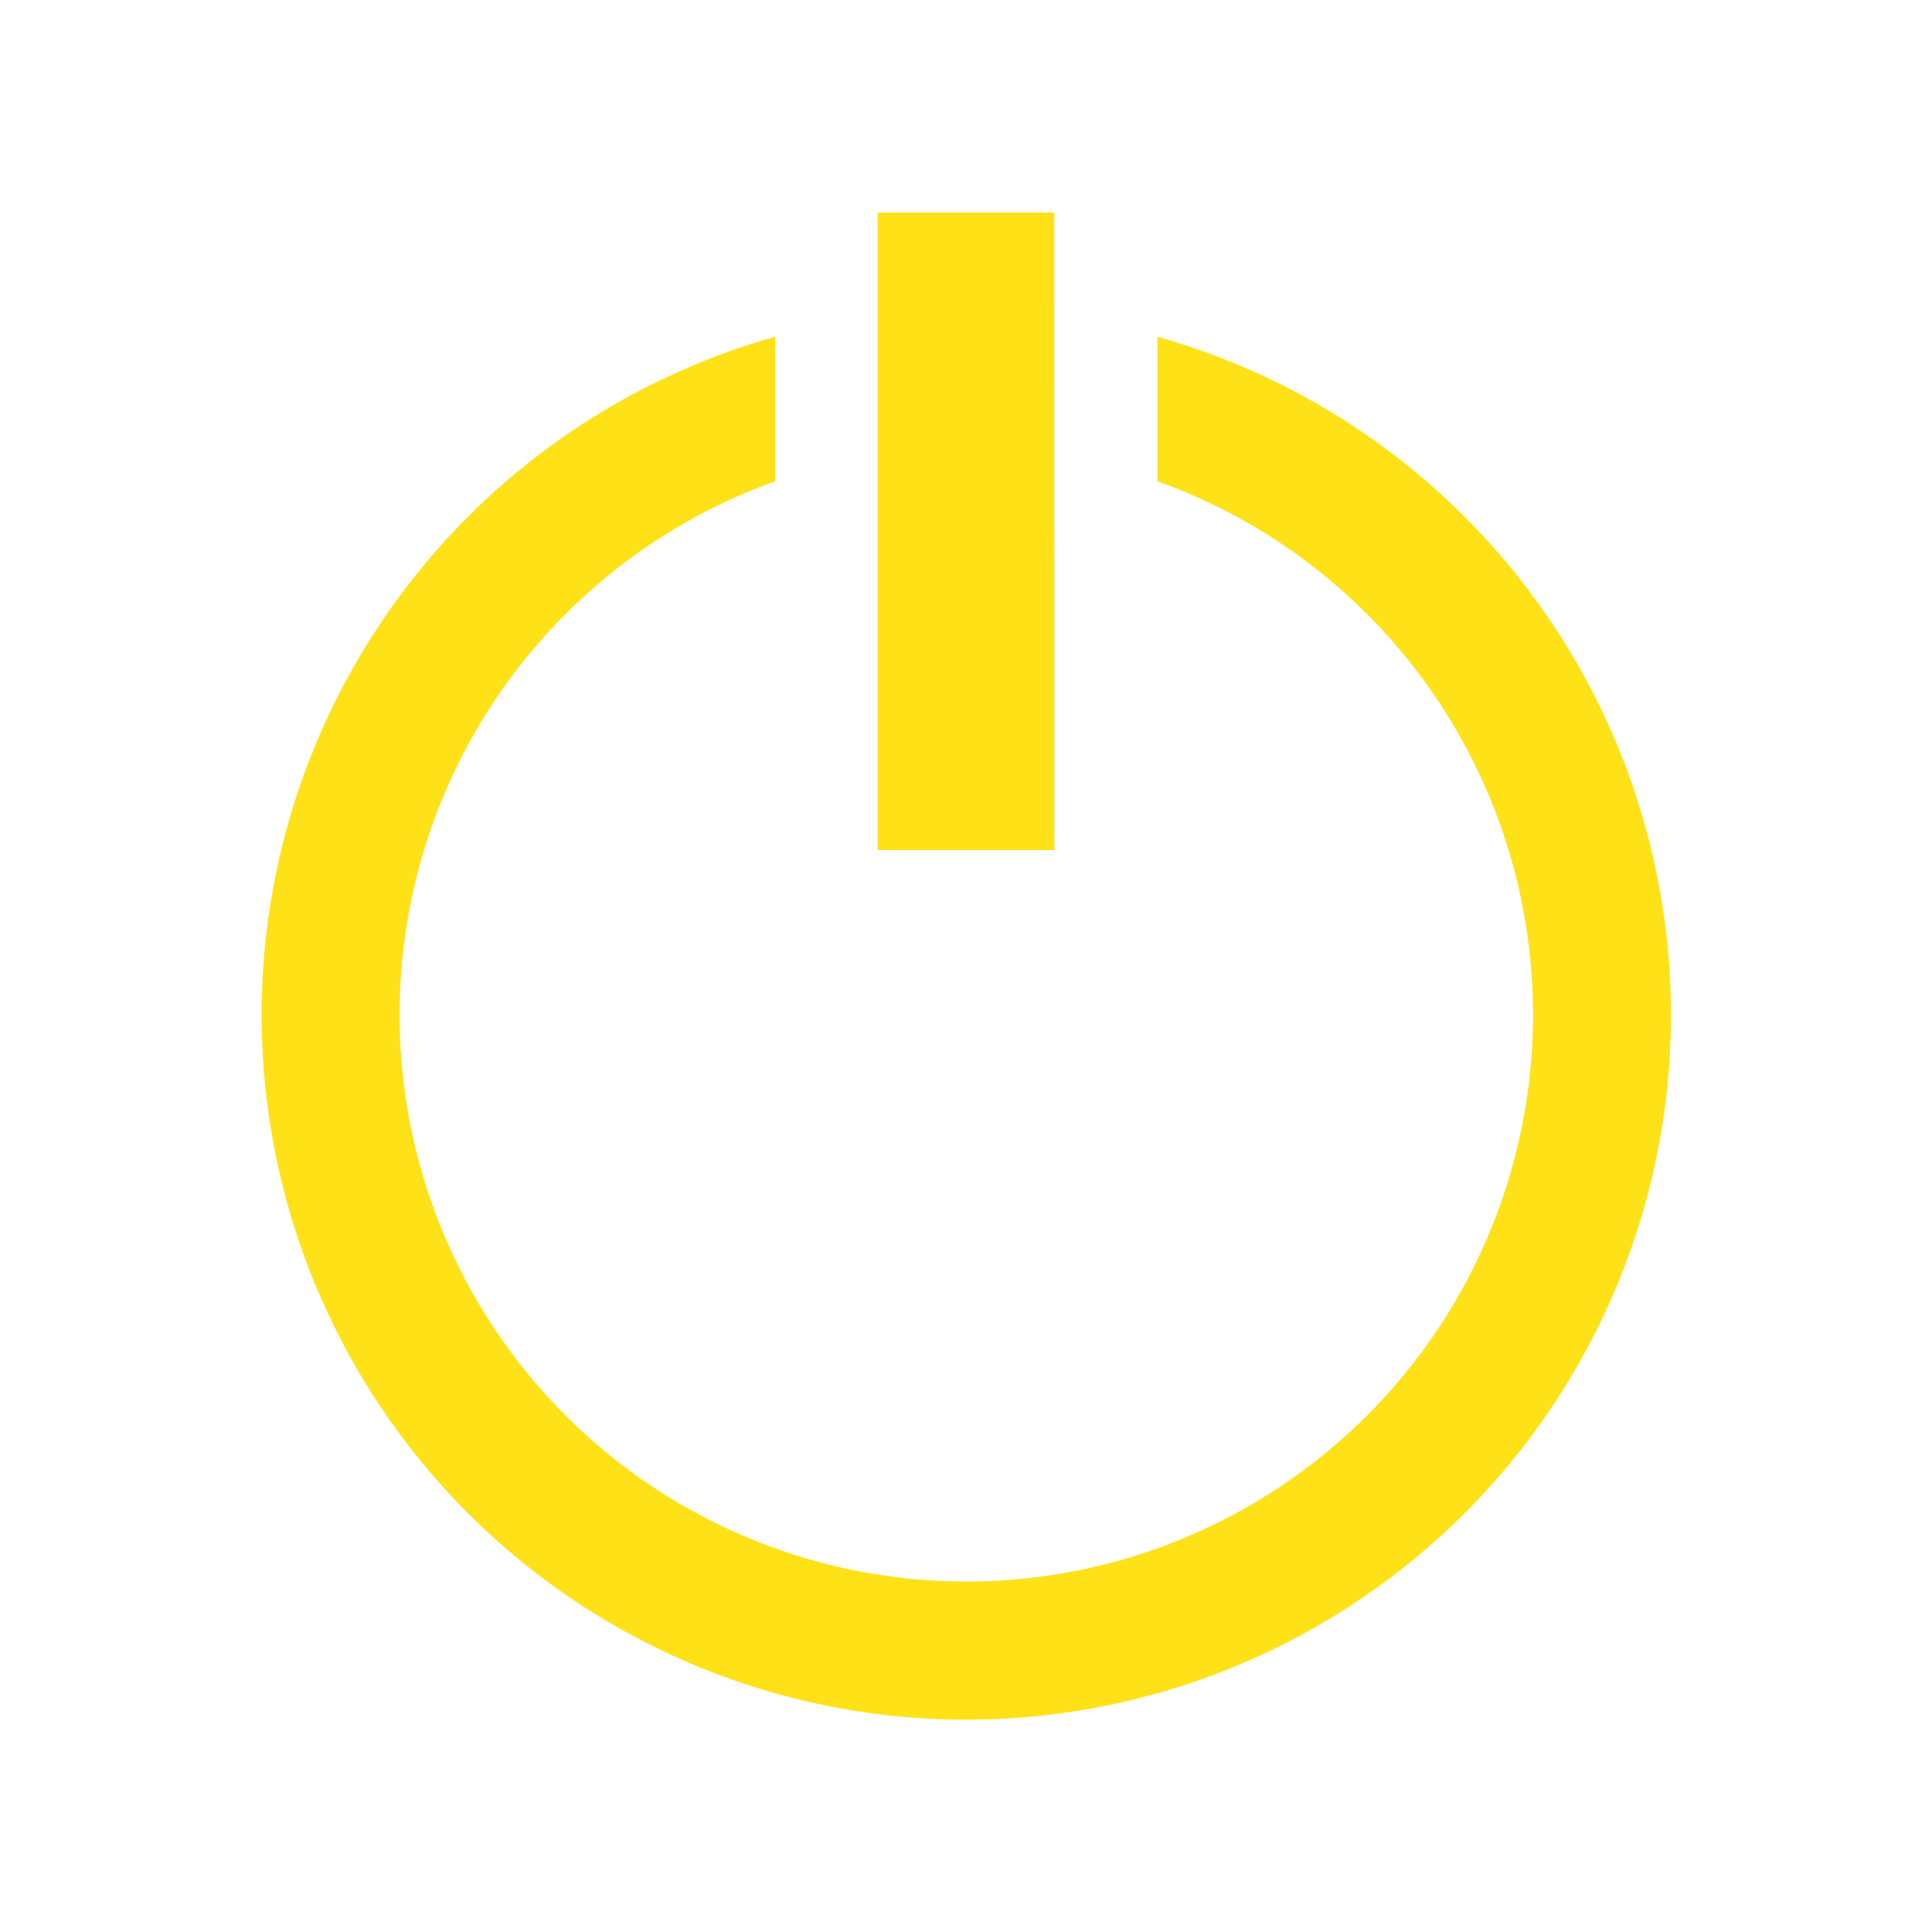 <svg id="Layer_1" data-name="Layer 1" xmlns="http://www.w3.org/2000/svg" viewBox="0 0 300 300"><defs><style>.cls-1{fill:#ffe117;}</style></defs><title>Artboard 10</title><path class="cls-1" d="M163.72,132H136.28V33h27.43Zm16-79.73V74.73a88,88,0,1,1-59.35,0V52.29a109.42,109.42,0,1,0,59.35,0"/></svg>